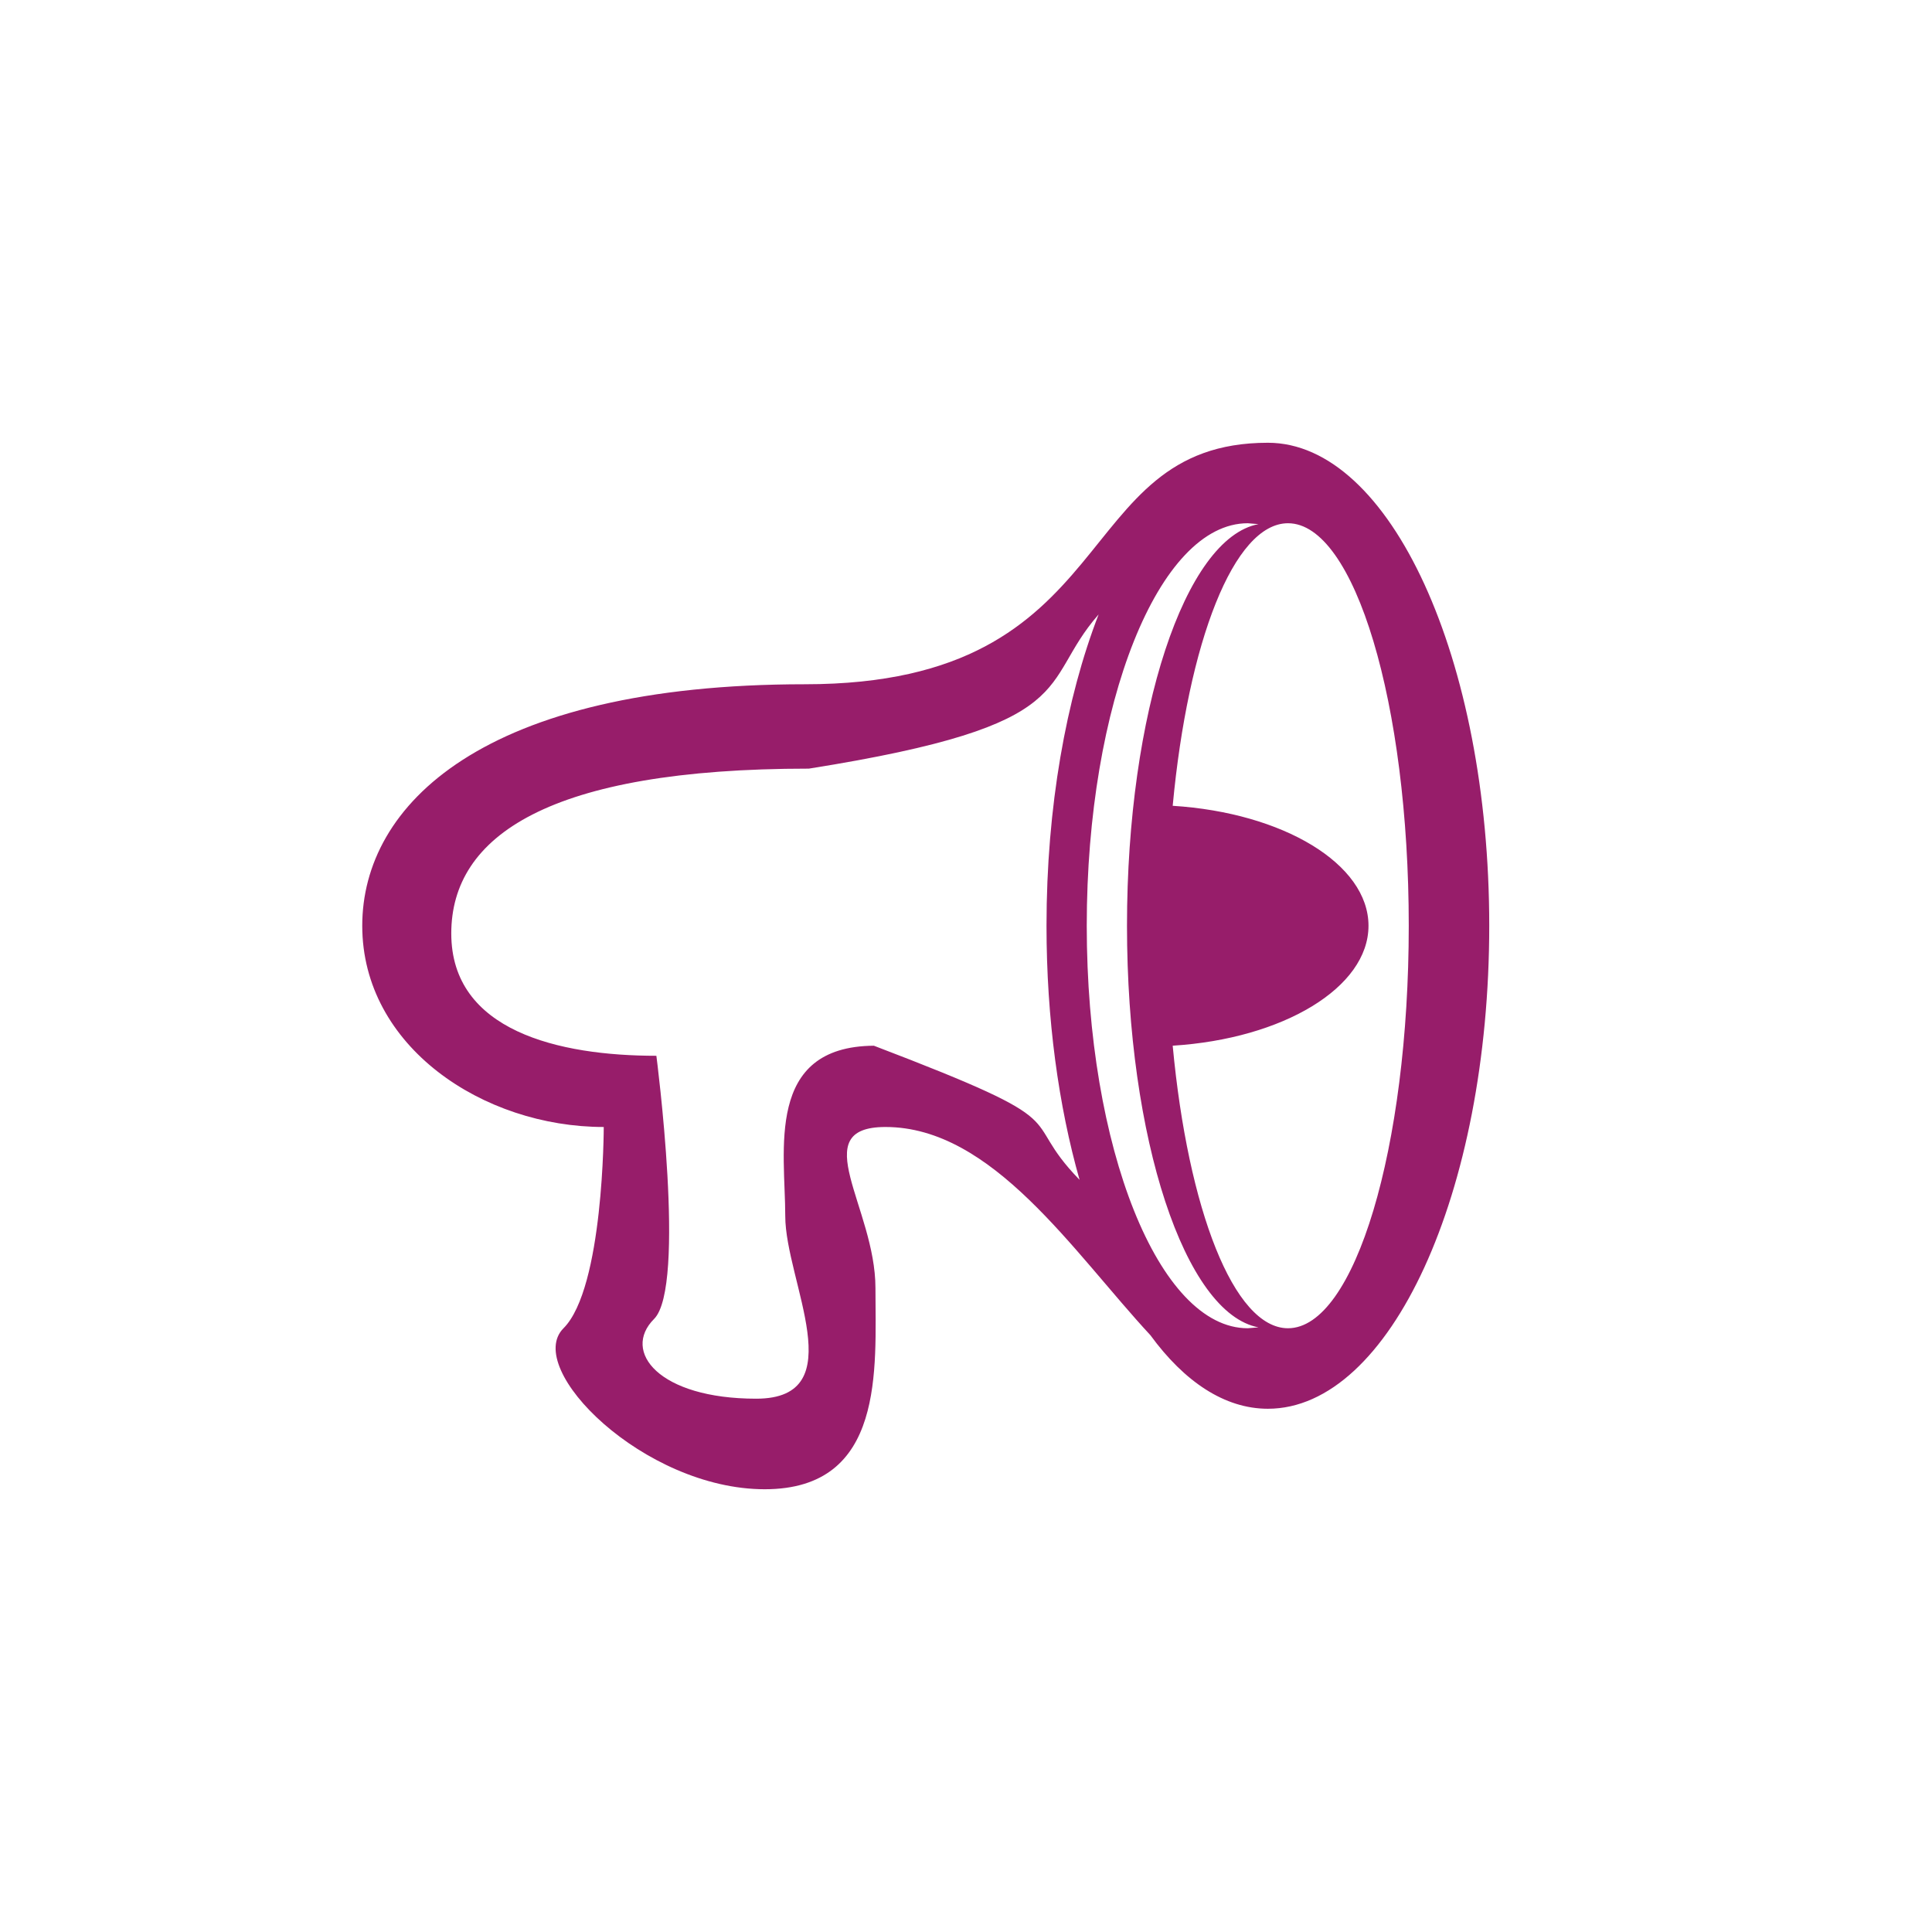 ﻿<?xml version="1.0" encoding="utf-8"?>
<!DOCTYPE svg PUBLIC "-//W3C//DTD SVG 1.1//EN" "http://www.w3.org/Graphics/SVG/1.1/DTD/svg11.dtd">
<svg xmlns="http://www.w3.org/2000/svg" xmlns:xlink="http://www.w3.org/1999/xlink" version="1.1" baseProfile="full" width="76" height="76" viewBox="0 0 76.00 76.00" enable-background="new 0 0 76.00 76.00" xml:space="preserve">
	<path fill="#971D6A" fill-opacity="1" stroke-width="0.2" stroke-linejoin="round" d="M 49.875,17.417C 54.684,17.417 58.583,25.923 58.583,36.417C 58.583,46.91 54.684,55.417 49.875,55.417C 48.178,55.417 46.594,54.357 45.255,52.525C 42.211,49.241 39.048,44.333 34.833,44.333C 31.667,44.333 34.438,47.5 34.438,50.667C 34.438,53.833 34.833,58.583 30.083,58.583C 25.333,58.583 20.583,53.833 22.167,52.25C 23.75,50.667 23.75,44.333 23.75,44.333C 19,44.333 14.25,41.167 14.25,36.417C 14.25,31.667 19,26.917 31.667,26.917C 44.333,26.917 41.958,17.417 49.875,17.417 Z M 41.167,36.417C 41.167,31.75 41.938,27.477 43.217,24.17C 40.802,26.917 42.75,28.5 31.819,30.236C 21.588,30.236 17.752,32.885 17.752,36.721C 17.752,40.558 21.984,41.532 25.82,41.532C 25.82,41.532 27.008,50.606 25.729,51.885C 24.45,53.163 25.912,55.021 29.748,55.021C 33.585,55.021 30.89,50.393 30.89,47.835C 30.89,45.277 30.083,41.167 34.377,41.136C 42.75,44.333 39.919,43.789 42.468,46.412C 41.643,43.509 41.167,40.084 41.167,36.417 Z M 50.667,20.583C 48.536,20.583 46.733,25.258 46.131,31.698C 50.467,31.97 53.833,33.979 53.833,36.417C 53.833,38.854 50.467,40.863 46.131,41.135C 46.733,47.575 48.536,52.25 50.667,52.25C 53.29,52.25 55.417,45.161 55.417,36.417C 55.417,27.672 53.29,20.583 50.667,20.583 Z M 49.083,20.583C 45.586,20.583 42.75,27.672 42.75,36.417C 42.75,45.161 45.586,52.25 49.083,52.25L 49.506,52.215C 46.617,51.672 44.333,44.806 44.333,36.417C 44.333,28.027 46.617,21.161 49.505,20.618L 49.083,20.583 Z "/>
</svg>
